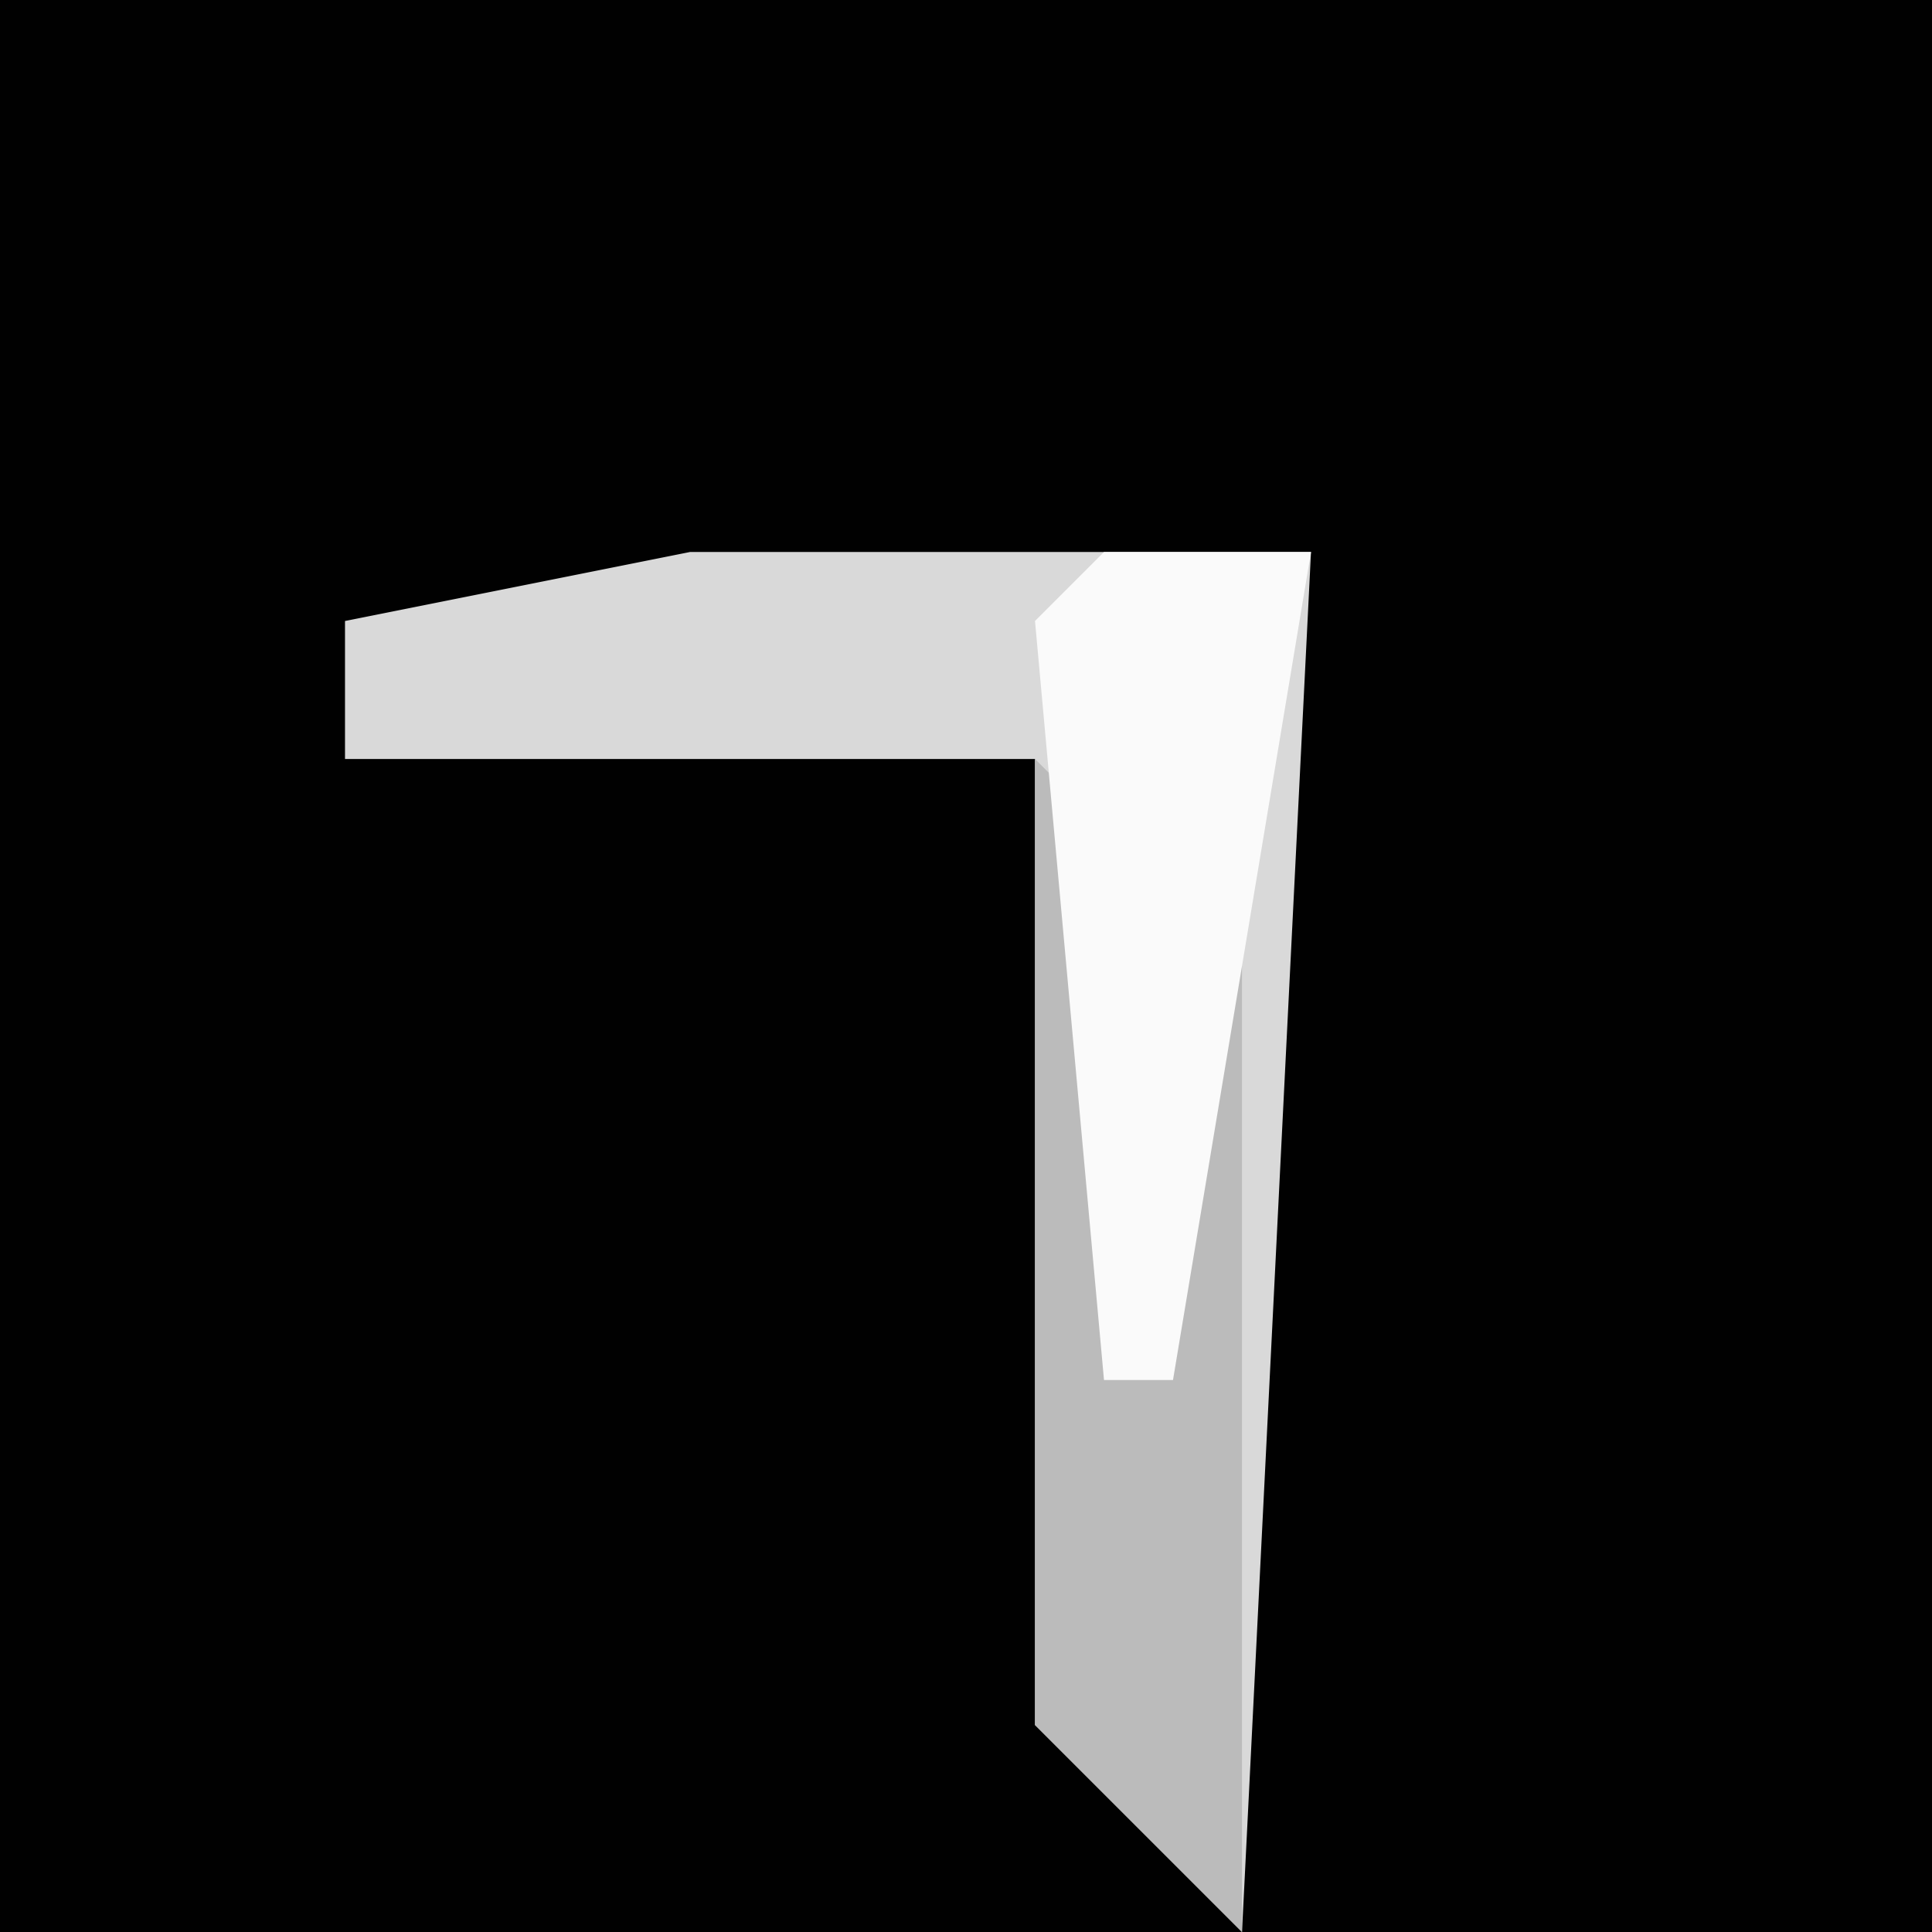 <?xml version="1.0" encoding="UTF-8"?>
<svg version="1.1" xmlns="http://www.w3.org/2000/svg" width="28" height="28">
<path d="M0,0 L28,0 L28,28 L0,28 Z " fill="#010101" transform="translate(0,0)"/>
<path d="M0,0 L9,0 L8,20 L5,17 L5,3 L-5,3 L-5,1 Z " fill="#D9D9D9" transform="translate(10,8)"/>
<path d="M0,0 L3,3 L3,17 L0,14 Z " fill="#BBBBBB" transform="translate(15,11)"/>
<path d="M0,0 L3,0 L1,12 L0,12 L-1,1 Z " fill="#FAFAFA" transform="translate(16,8)"/>
</svg>
